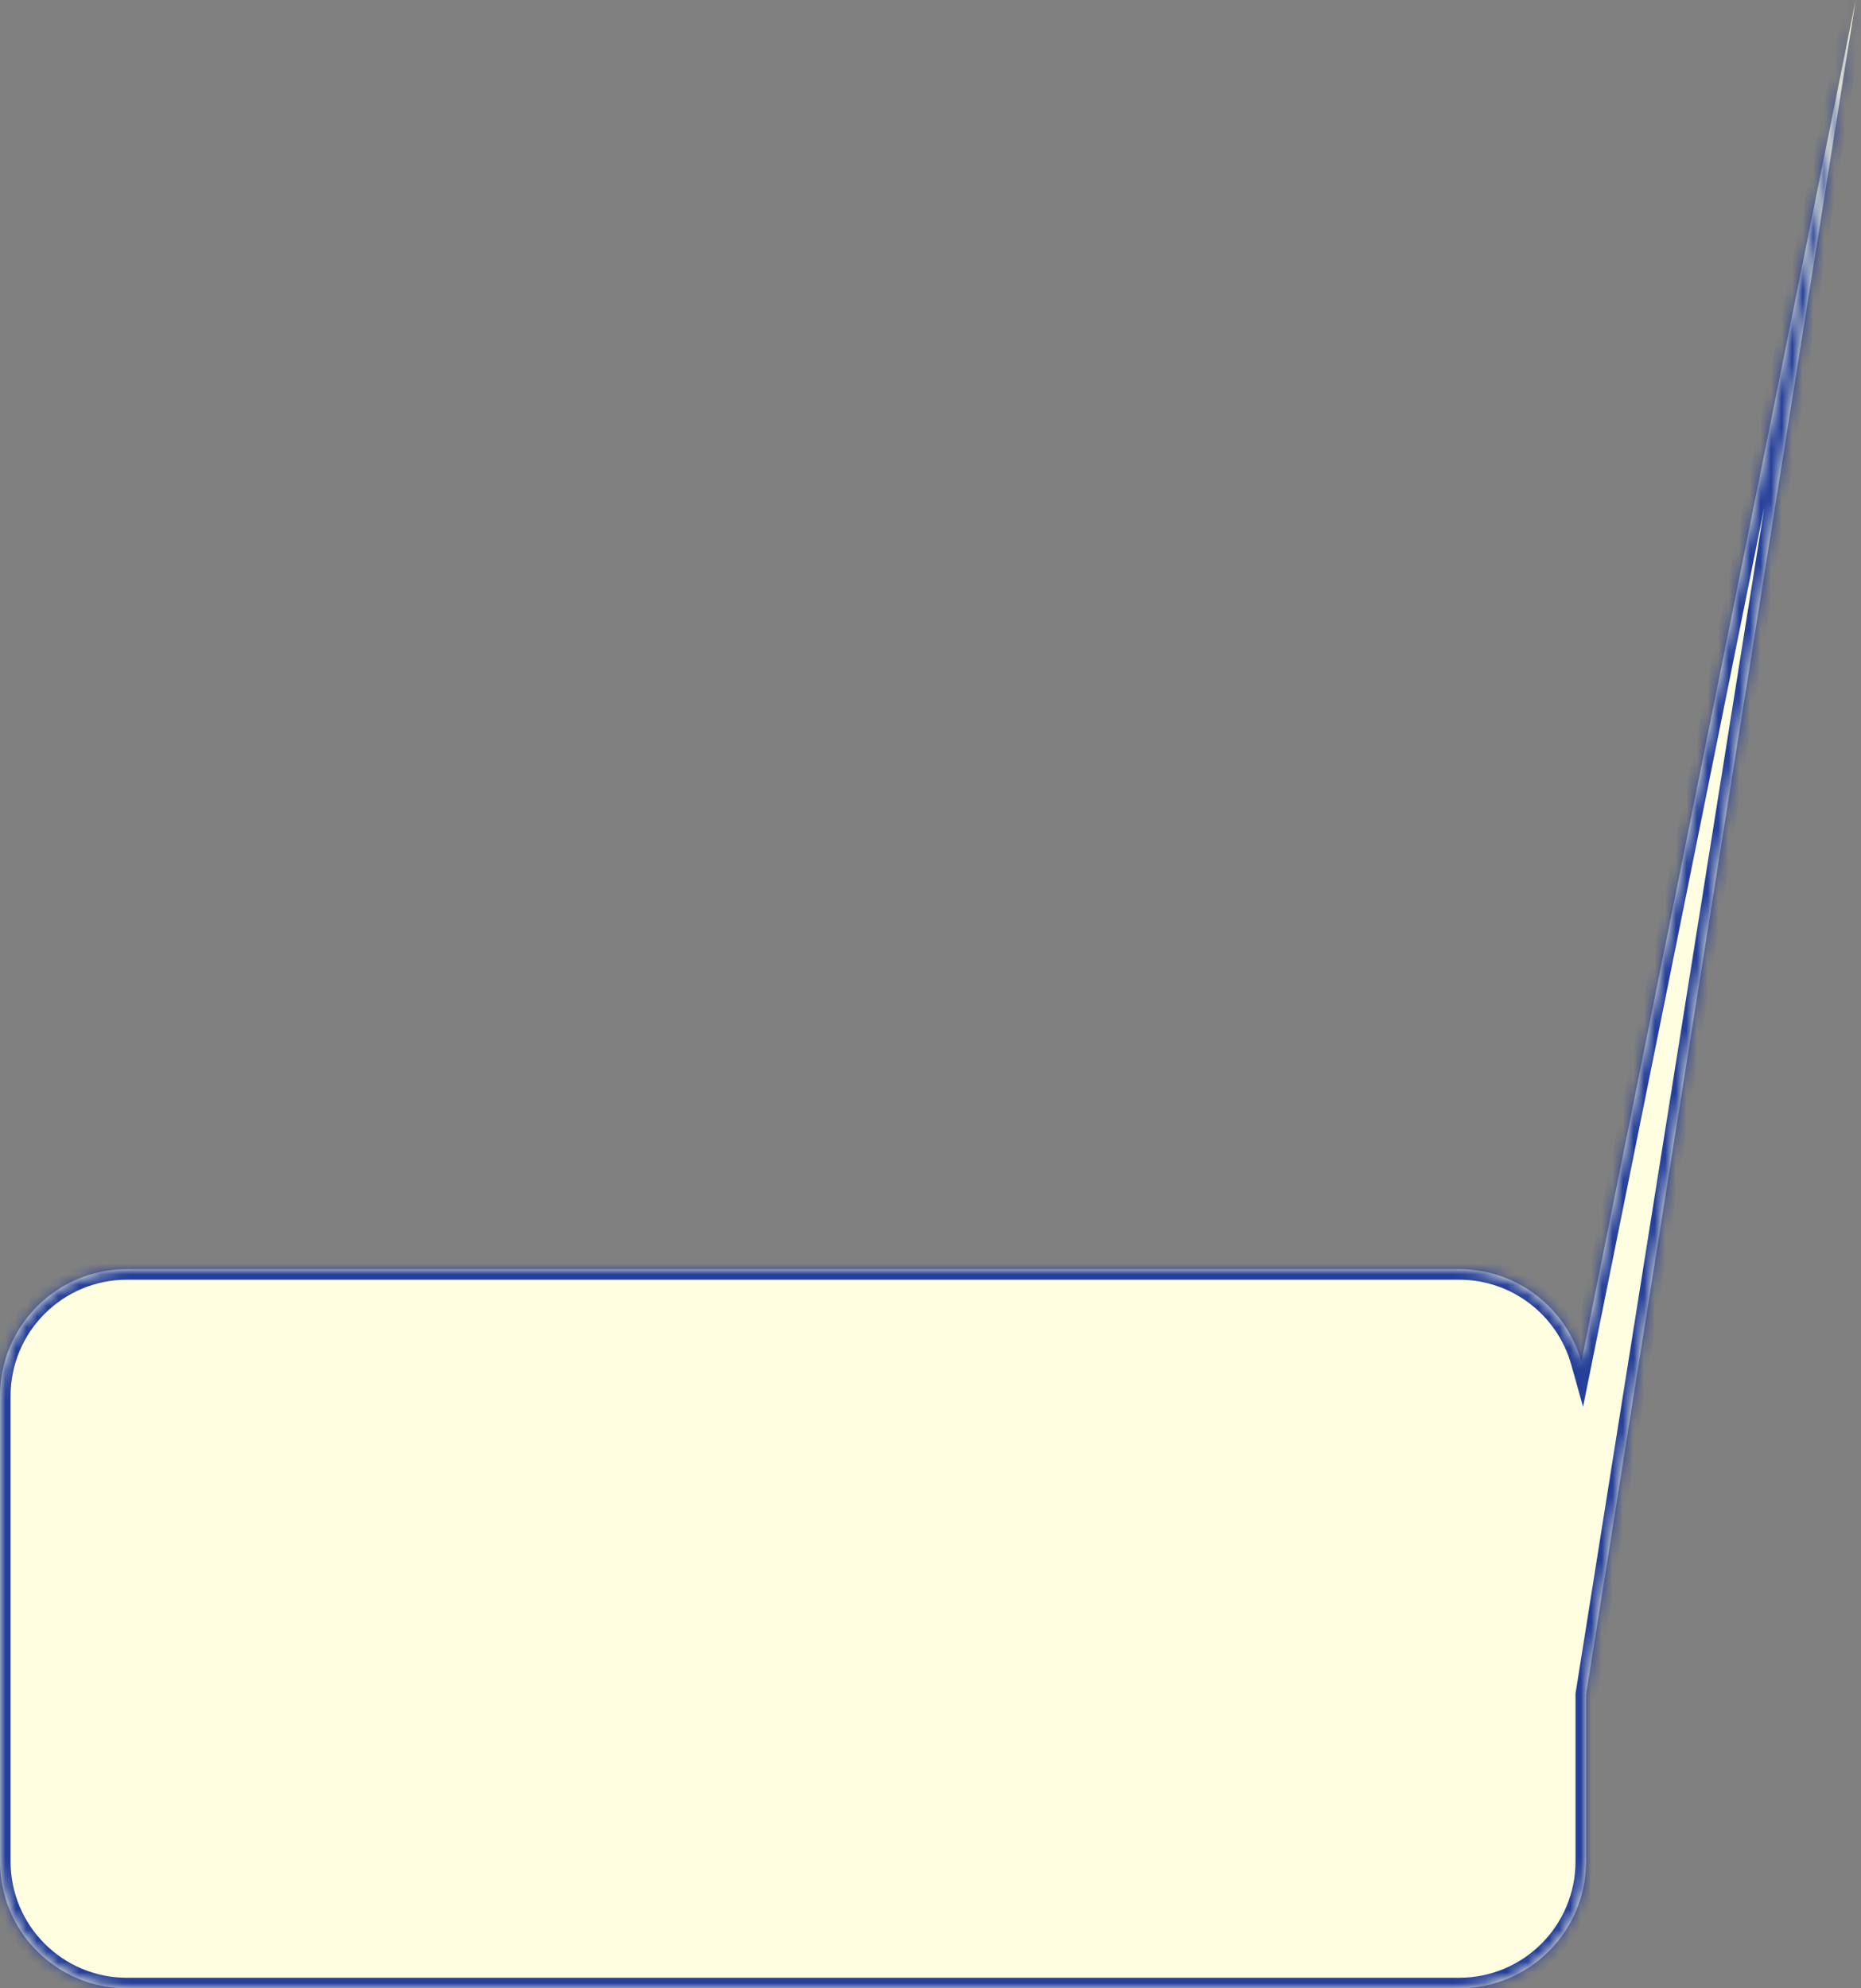 <svg width="176" height="188" viewBox="0 0 176 188" fill="none" xmlns="http://www.w3.org/2000/svg">
<rect x="0" y="0" width="176" height="188" fill="#808080" stroke="none"/>
<mask id="path-1-inside-1" fill="white">
<path fill-rule="evenodd" clip-rule="evenodd" d="M149.554 128.749L175.5 0L150 160.217V176C150 182.627 144.627 188 138 188H12C5.373 188 0 182.627 0 176V132C0 125.373 5.373 120 12 120H138C143.501 120 148.137 123.701 149.554 128.749Z"/>
</mask>
<path fill-rule="evenodd" clip-rule="evenodd" d="M149.554 128.749L175.5 0L150 160.217V176C150 182.627 144.627 188 138 188H12C5.373 188 0 182.627 0 176V132C0 125.373 5.373 120 12 120H138C143.501 120 148.137 123.701 149.554 128.749Z" fill="#FFFEE1"/>
<path d="M175.5 0L176.488 0.157L174.52 -0.198L175.5 0ZM149.554 128.749L148.592 129.019L149.714 133.017L150.535 128.947L149.554 128.749ZM150 160.217L149.012 160.06L149 160.138V160.217H150ZM174.52 -0.198L148.574 128.551L150.535 128.947L176.48 0.198L174.52 -0.198ZM150.988 160.374L176.488 0.157L174.512 -0.157L149.012 160.06L150.988 160.374ZM149 160.217V176H151V160.217H149ZM149 176C149 182.075 144.075 187 138 187V189C145.18 189 151 183.18 151 176H149ZM138 187H12V189H138V187ZM12 187C5.925 187 1 182.075 1 176H-1C-1 183.18 4.82 189 12 189V187ZM1 176V132H-1V176H1ZM1 132C1 125.925 5.925 121 12 121V119C4.82 119 -1 124.82 -1 132H1ZM12 121H138V119H12V121ZM138 121C143.041 121 147.292 124.392 148.592 129.019L150.517 128.479C148.982 123.011 143.961 119 138 119V121Z" fill="#253F9A" mask="url(#path-1-inside-1)"/>
</svg>
